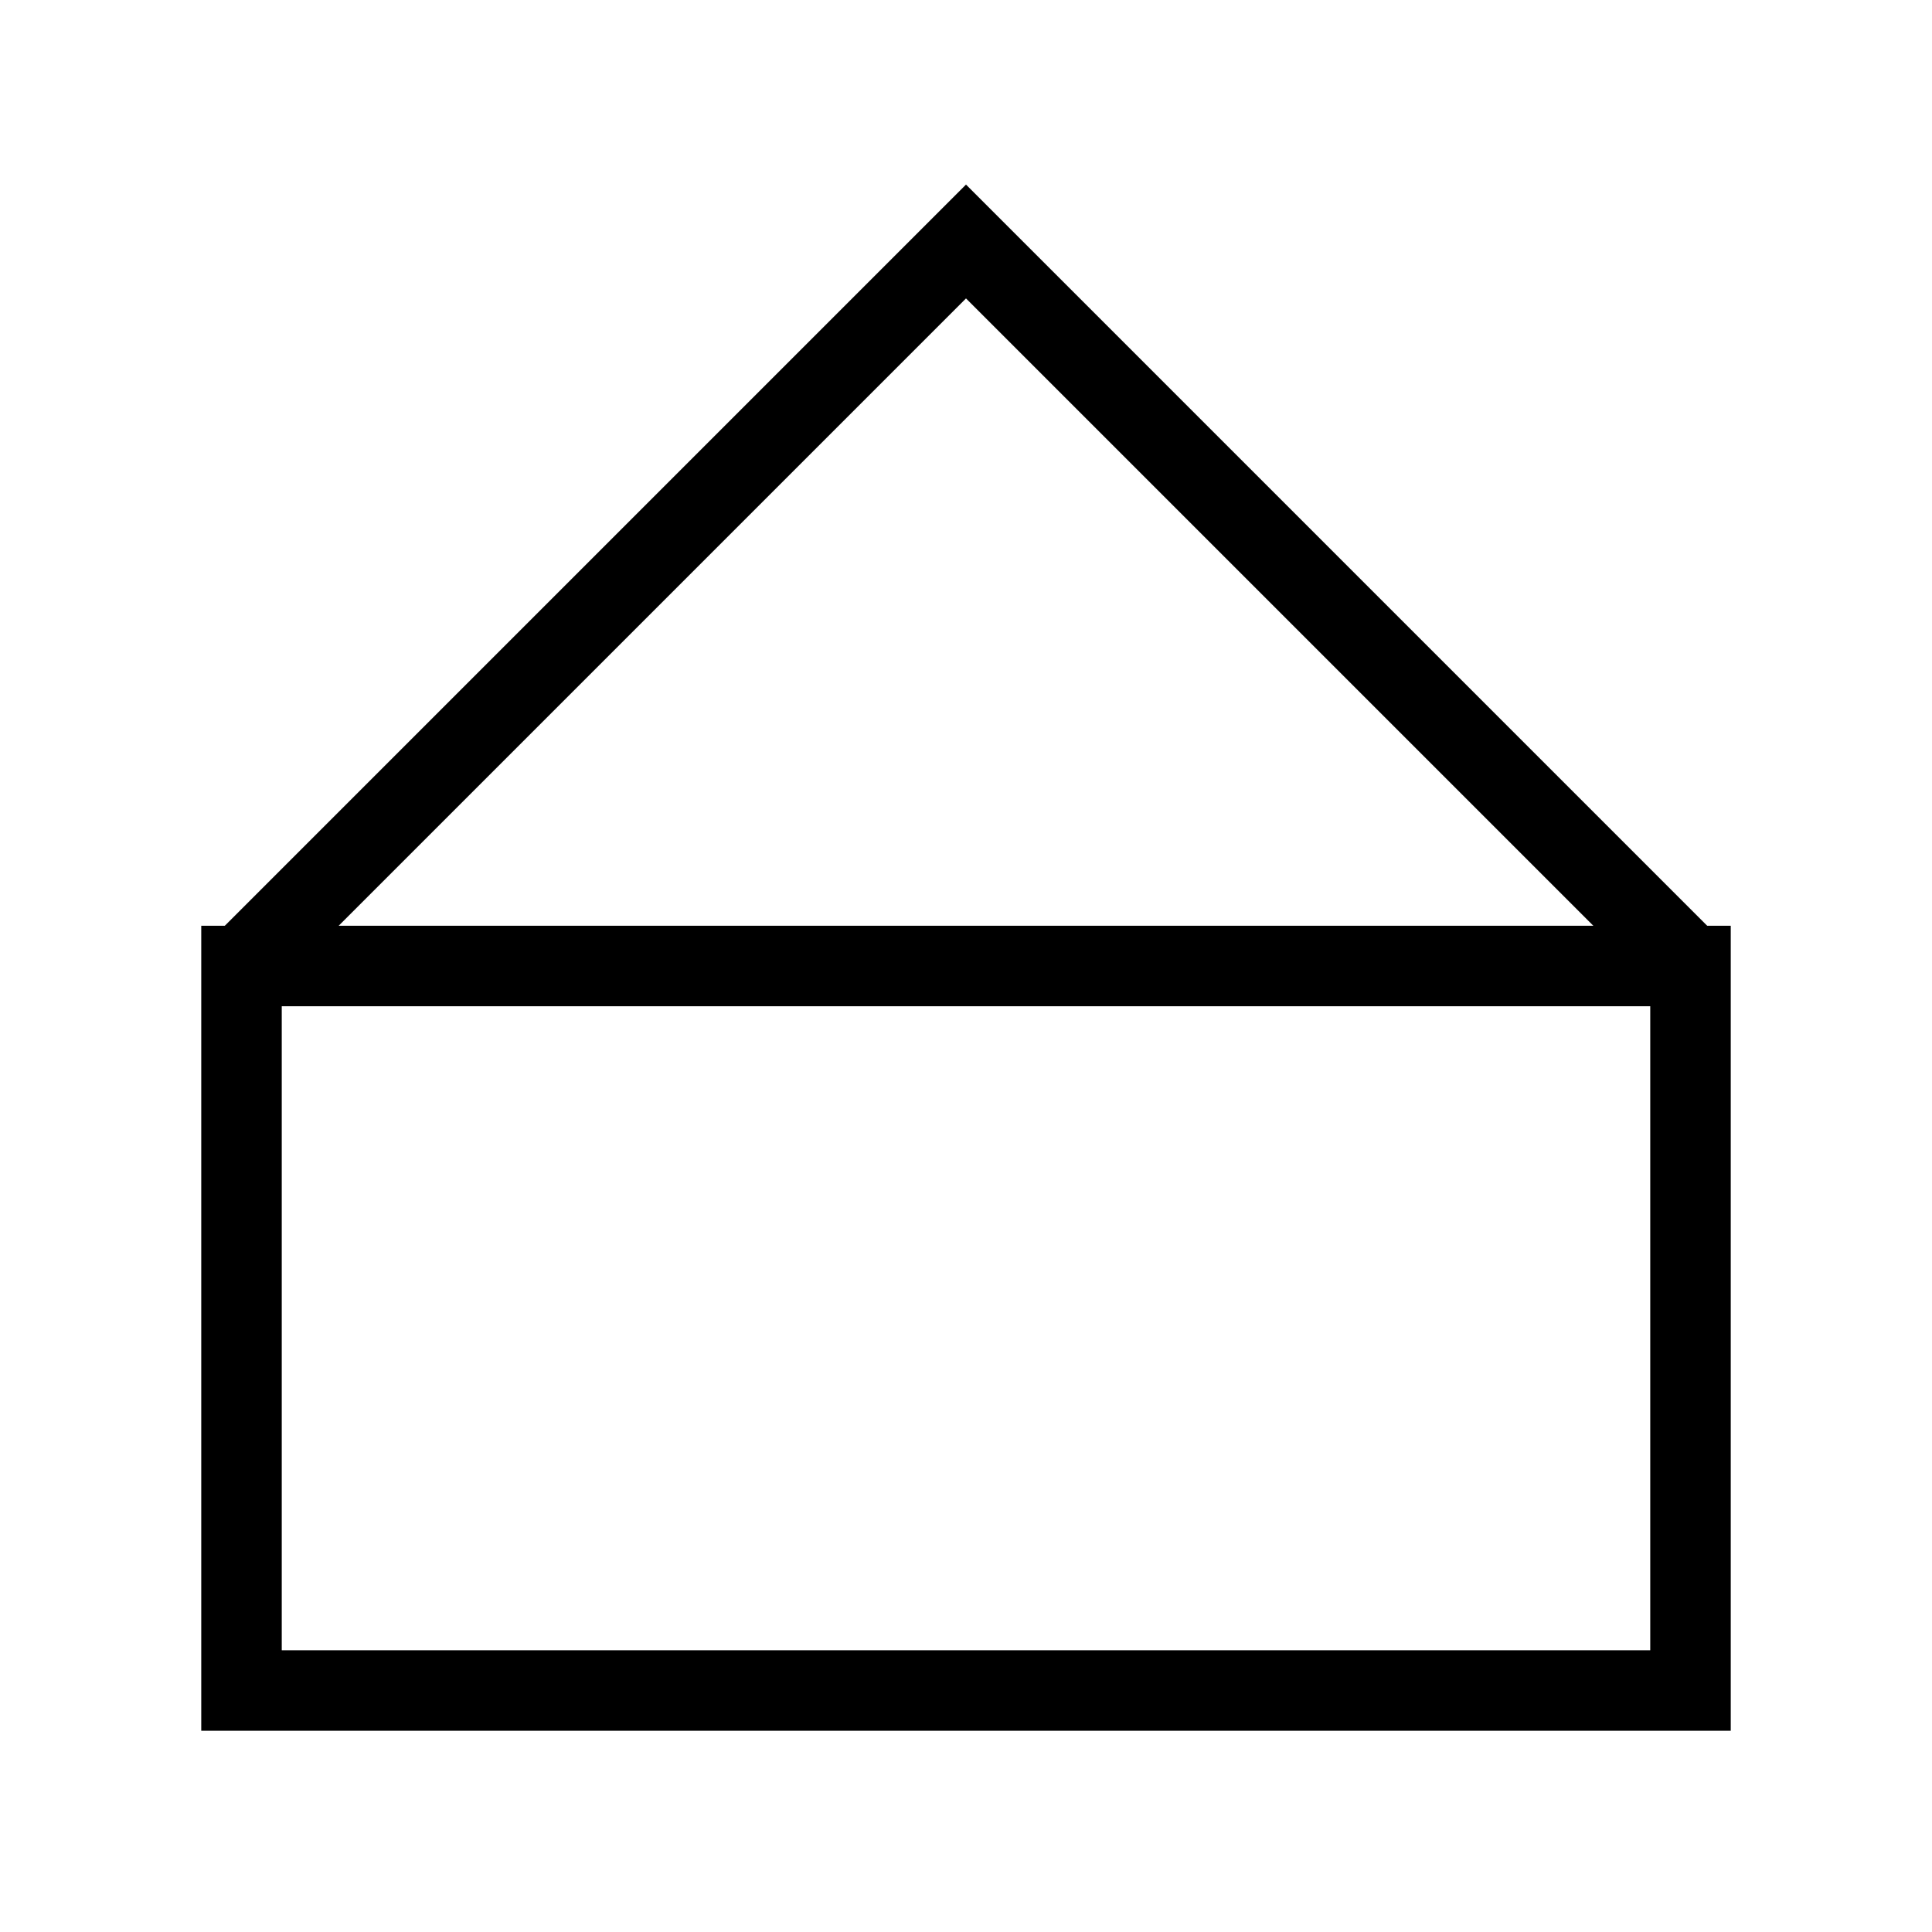 <svg xmlns="http://www.w3.org/2000/svg" viewBox="0 0 24 24" fill="none" stroke="currentColor" strokeWidth="2" width="48" height="48">
  <path d="M3 12l9-9 9 9" />
  <rect x="3" y="12" width="18" height="9" />
</svg>
